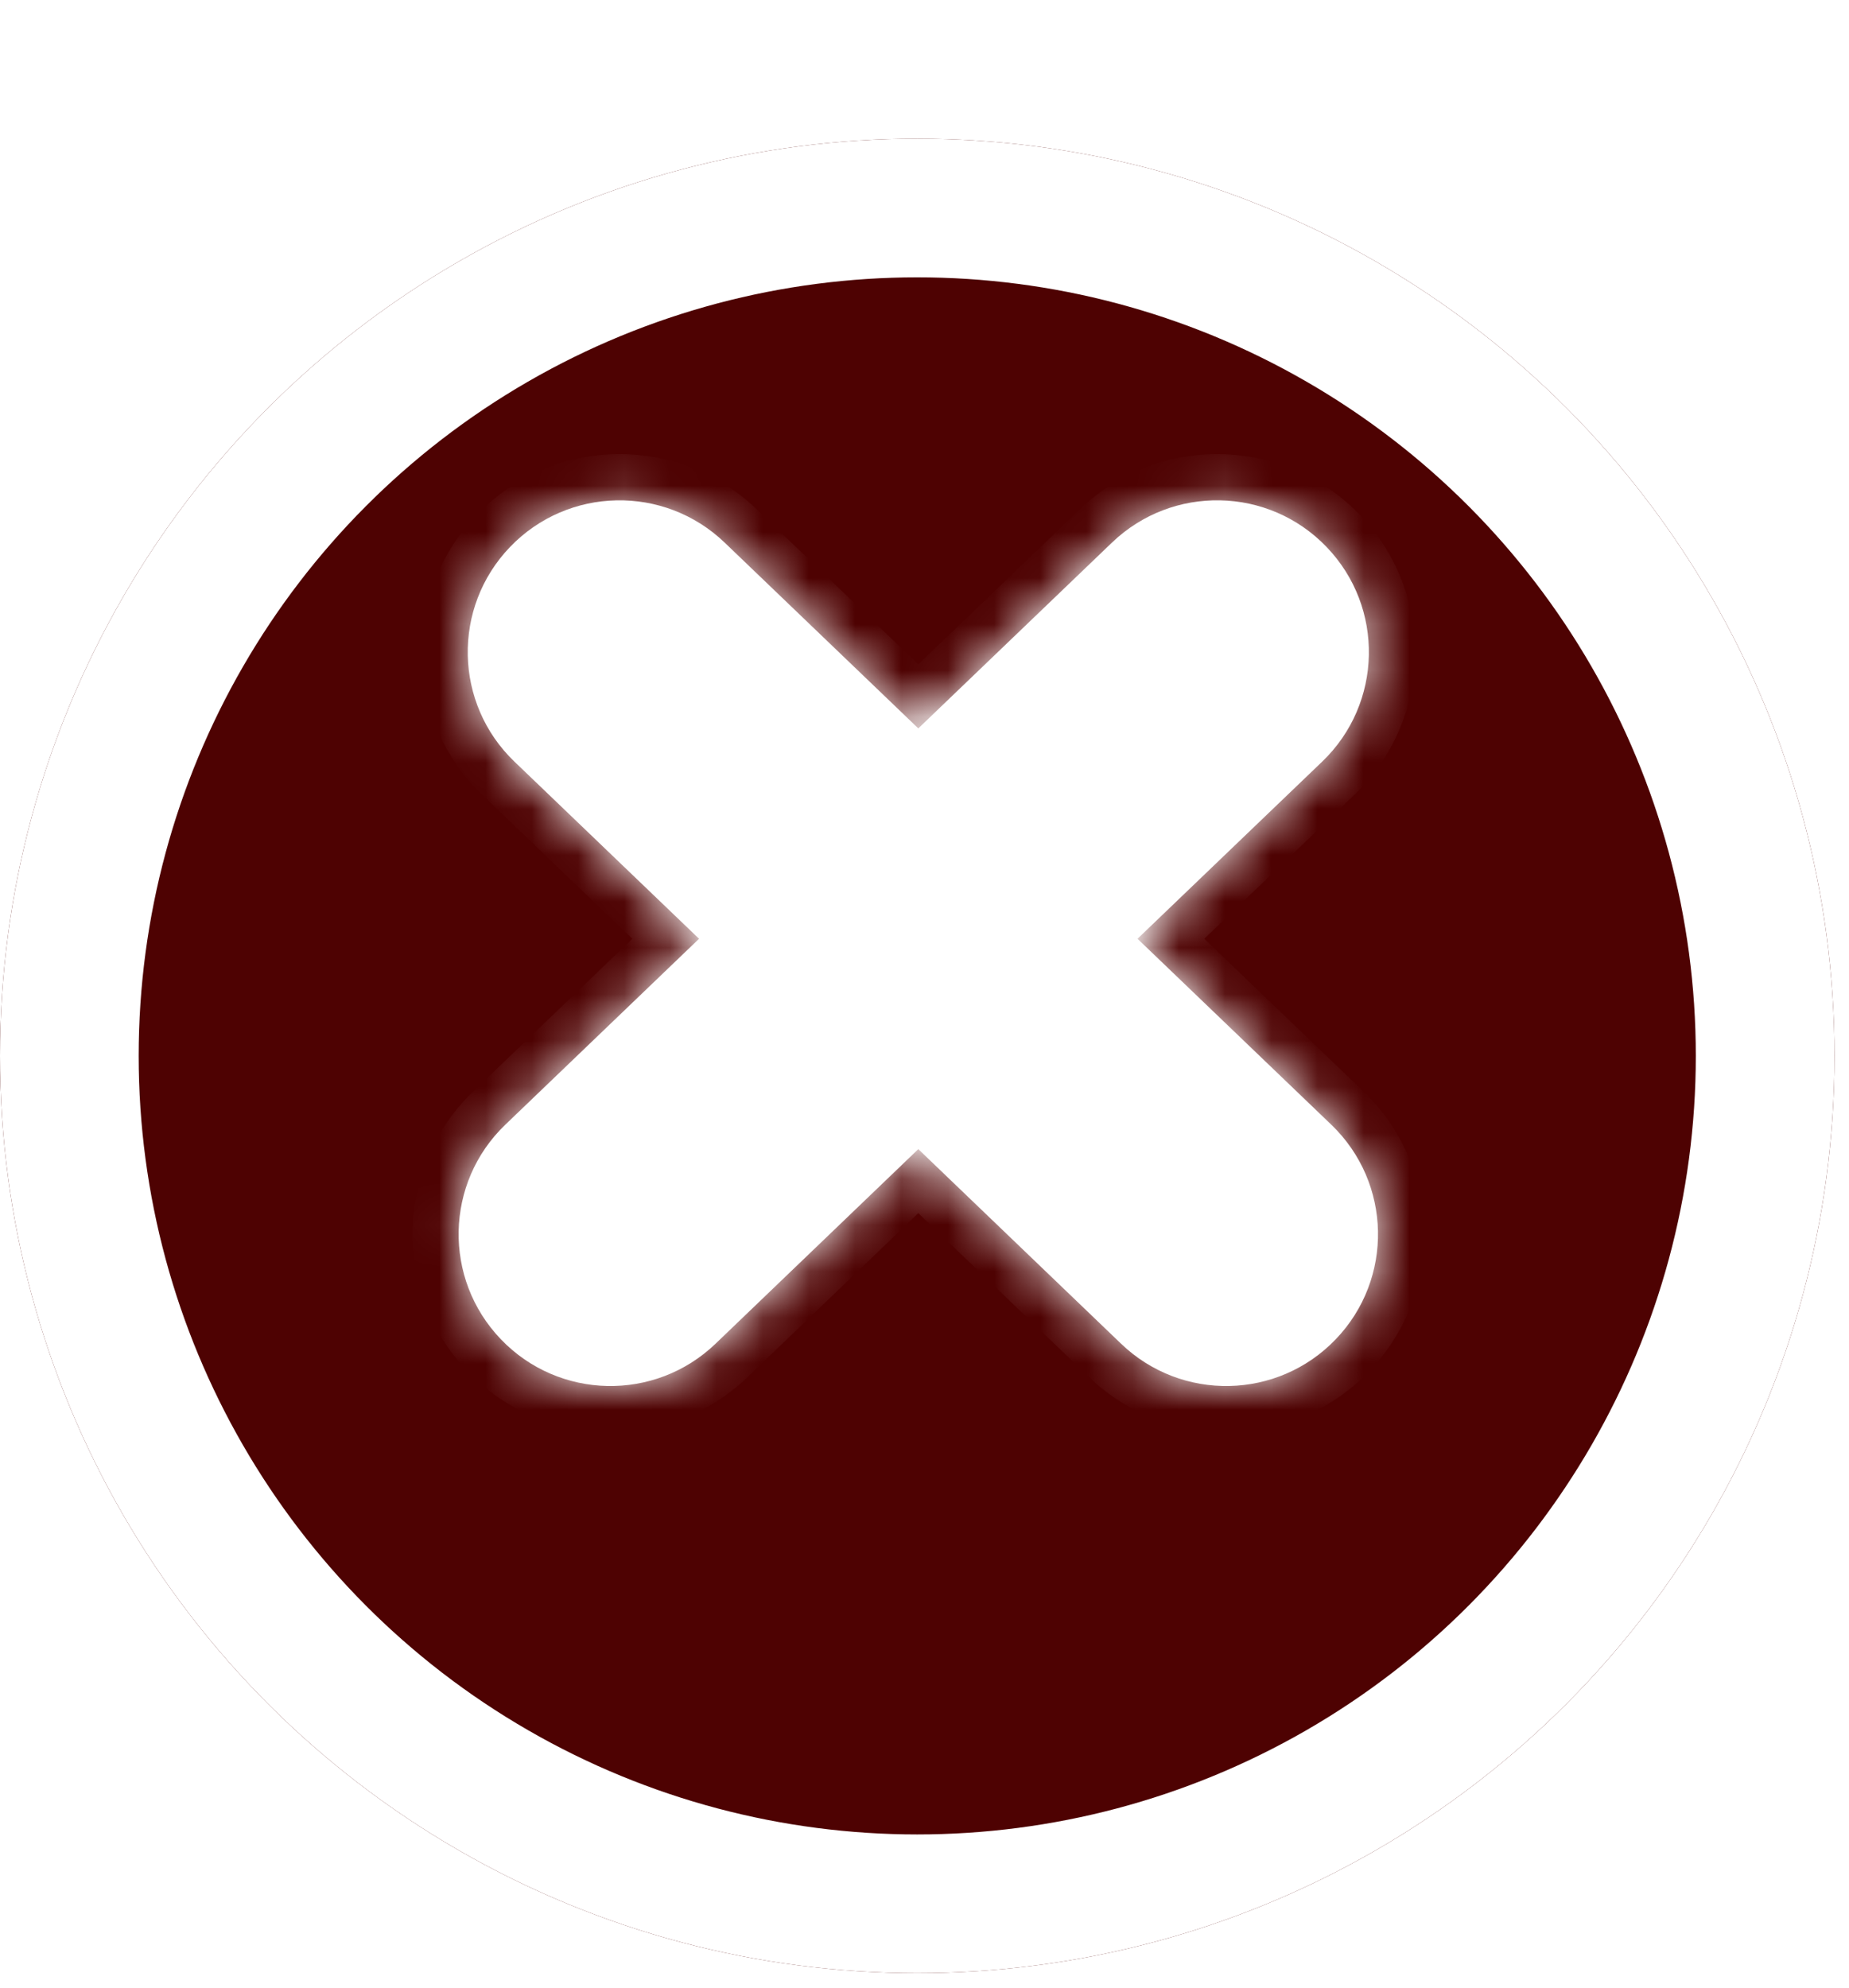 <svg width="40" height="43" viewBox="0 0 40 43" fill="none" xmlns="http://www.w3.org/2000/svg">
<g filter="url(#filter0_d_57_744)">
<circle cx="19.843" cy="19.843" r="19.843" fill="#4E0202"/>
<circle cx="19.843" cy="19.843" r="18.343" stroke="white" stroke-width="3"/>
</g>
<mask id="path-3-inside-1_57_744" fill="white">
<path d="M11.033 11.834C12.289 10.525 14.367 10.483 15.676 11.738L19.866 15.758L24.056 11.738C25.365 10.482 27.444 10.525 28.699 11.834C29.955 13.142 29.912 15.222 28.603 16.477L24.608 20.309L28.801 24.332C30.109 25.587 30.152 27.666 28.896 28.974C27.641 30.283 25.562 30.326 24.254 29.071L19.866 24.86L15.478 29.071C14.17 30.326 12.091 30.283 10.836 28.974C9.581 27.666 9.623 25.587 10.931 24.332L15.123 20.309L11.129 16.477C9.82 15.222 9.778 13.142 11.033 11.834Z"/>
</mask>
<path d="M11.033 11.834C12.289 10.525 14.367 10.483 15.676 11.738L19.866 15.758L24.056 11.738C25.365 10.482 27.444 10.525 28.699 11.834C29.955 13.142 29.912 15.222 28.603 16.477L24.608 20.309L28.801 24.332C30.109 25.587 30.152 27.666 28.896 28.974C27.641 30.283 25.562 30.326 24.254 29.071L19.866 24.86L15.478 29.071C14.17 30.326 12.091 30.283 10.836 28.974C9.581 27.666 9.623 25.587 10.931 24.332L15.123 20.309L11.129 16.477C9.82 15.222 9.778 13.142 11.033 11.834Z" fill="white"/>
<path d="M11.033 11.834L10.312 11.141L10.312 11.141L11.033 11.834ZM15.676 11.738L16.368 11.016L16.368 11.016L15.676 11.738ZM19.866 15.758L19.174 16.48L19.866 17.144L20.558 16.48L19.866 15.758ZM24.056 11.738L24.749 12.46L24.749 12.46L24.056 11.738ZM28.699 11.834L29.421 11.141L29.421 11.141L28.699 11.834ZM28.603 16.477L29.296 17.199L29.296 17.199L28.603 16.477ZM24.608 20.309L23.916 19.587L23.164 20.309L23.916 21.031L24.608 20.309ZM28.801 24.332L29.493 23.61L29.493 23.61L28.801 24.332ZM28.896 28.974L29.618 29.667H29.618L28.896 28.974ZM24.254 29.071L23.561 29.792L23.561 29.793L24.254 29.071ZM19.866 24.86L20.558 24.139L19.866 23.474L19.174 24.139L19.866 24.86ZM15.478 29.071L16.171 29.793L16.171 29.792L15.478 29.071ZM10.836 28.974L10.114 29.666L10.114 29.667L10.836 28.974ZM10.931 24.332L11.624 25.053L11.624 25.053L10.931 24.332ZM15.123 20.309L15.815 21.031L16.567 20.309L15.815 19.588L15.123 20.309ZM11.129 16.477L10.436 17.199L10.437 17.199L11.129 16.477ZM11.033 11.834L11.755 12.526C12.628 11.616 14.073 11.586 14.983 12.46L15.676 11.738L16.368 11.016C14.661 9.379 11.95 9.434 10.312 11.141L11.033 11.834ZM15.676 11.738L14.983 12.46L19.174 16.48L19.866 15.758L20.558 15.037L16.368 11.016L15.676 11.738ZM19.866 15.758L20.558 16.48L24.749 12.46L24.056 11.738L23.364 11.016L19.174 15.037L19.866 15.758ZM24.056 11.738L24.749 12.46C25.659 11.586 27.104 11.616 27.978 12.526L28.699 11.834L29.421 11.141C27.783 9.435 25.071 9.379 23.364 11.016L24.056 11.738ZM28.699 11.834L27.977 12.526C28.851 13.436 28.821 14.883 27.911 15.756L28.603 16.477L29.296 17.199C31.003 15.561 31.058 12.848 29.421 11.141L28.699 11.834ZM28.603 16.477L27.911 15.755L23.916 19.587L24.608 20.309L25.3 21.031L29.296 17.199L28.603 16.477ZM24.608 20.309L23.916 21.031L28.108 25.053L28.801 24.332L29.493 23.61L25.301 19.588L24.608 20.309ZM28.801 24.332L28.108 25.053C29.018 25.926 29.048 27.372 28.175 28.282L28.896 28.974L29.618 29.667C31.256 27.96 31.2 25.248 29.493 23.61L28.801 24.332ZM28.896 28.974L28.175 28.282C27.301 29.192 25.856 29.222 24.946 28.349L24.254 29.071L23.561 29.793C25.269 31.431 27.98 31.373 29.618 29.667L28.896 28.974ZM24.254 29.071L24.946 28.349L20.558 24.139L19.866 24.86L19.174 25.581L23.561 29.792L24.254 29.071ZM19.866 24.86L19.174 24.139L14.786 28.349L15.478 29.071L16.171 29.792L20.558 25.581L19.866 24.86ZM15.478 29.071L14.786 28.349C13.876 29.222 12.431 29.192 11.557 28.282L10.836 28.974L10.114 29.667C11.752 31.373 14.463 31.43 16.171 29.793L15.478 29.071ZM10.836 28.974L11.557 28.282C10.684 27.372 10.714 25.926 11.624 25.053L10.931 24.332L10.239 23.61C8.532 25.248 8.477 27.96 10.114 29.666L10.836 28.974ZM10.931 24.332L11.624 25.053L15.815 21.031L15.123 20.309L14.431 19.588L10.239 23.61L10.931 24.332ZM15.123 20.309L15.815 19.588L11.821 15.756L11.129 16.477L10.437 17.199L14.431 21.031L15.123 20.309ZM11.129 16.477L11.821 15.756C10.911 14.883 10.881 13.436 11.755 12.526L11.033 11.834L10.312 11.141C8.674 12.848 8.729 15.561 10.436 17.199L11.129 16.477Z" fill="white" mask="url(#path-3-inside-1_57_744)"/>
<defs>
<filter id="filter0_d_57_744" x="0" y="0" width="39.686" height="42.686" filterUnits="userSpaceOnUse" color-interpolation-filters="sRGB">
<feFlood flood-opacity="0" result="BackgroundImageFix"/>
<feColorMatrix in="SourceAlpha" type="matrix" values="0 0 0 0 0 0 0 0 0 0 0 0 0 0 0 0 0 0 127 0" result="hardAlpha"/>
<feOffset dy="3"/>
<feComposite in2="hardAlpha" operator="out"/>
<feColorMatrix type="matrix" values="0 0 0 0 0.306 0 0 0 0 0.008 0 0 0 0 0.008 0 0 0 1 0"/>
<feBlend mode="normal" in2="BackgroundImageFix" result="effect1_dropShadow_57_744"/>
<feBlend mode="normal" in="SourceGraphic" in2="effect1_dropShadow_57_744" result="shape"/>
</filter>
</defs>
</svg>
